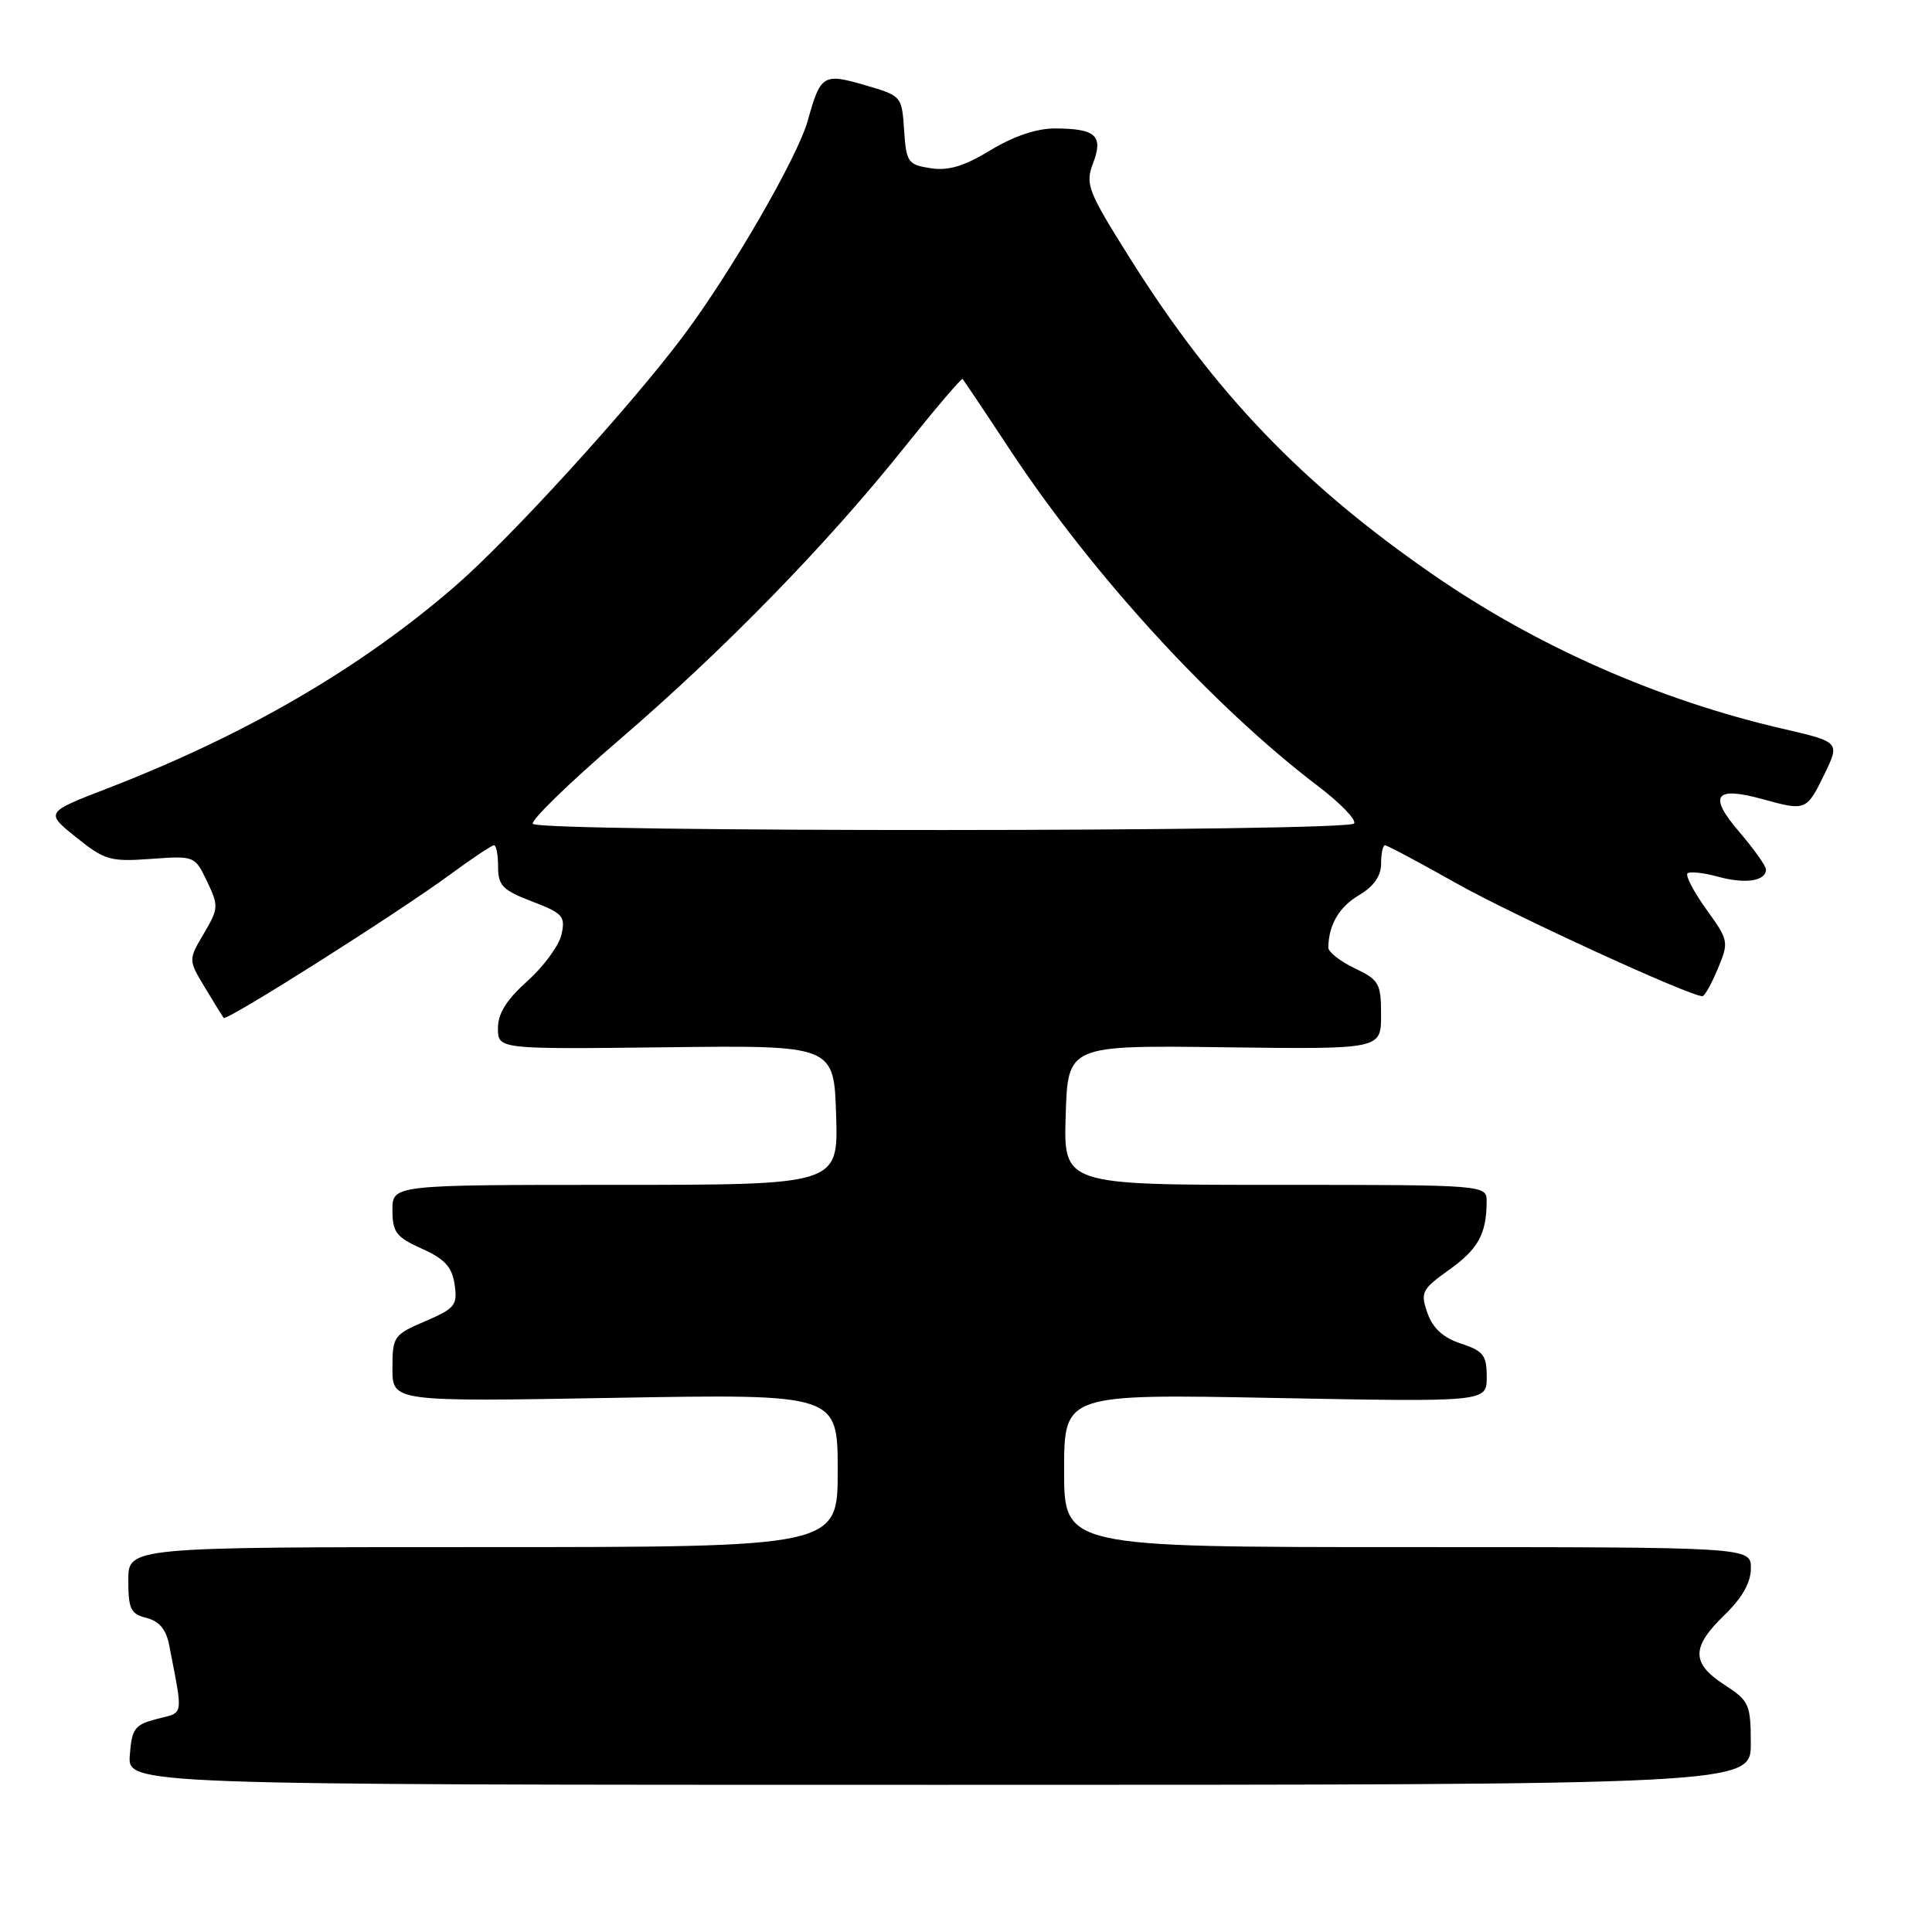 <?xml version="1.0" encoding="UTF-8" standalone="no"?>
<!DOCTYPE svg PUBLIC "-//W3C//DTD SVG 1.1//EN" "http://www.w3.org/Graphics/SVG/1.1/DTD/svg11.dtd" >
<svg xmlns="http://www.w3.org/2000/svg" xmlns:xlink="http://www.w3.org/1999/xlink" version="1.1" viewBox="0 0 256 256">
 <g >
 <path fill="currentColor"
d=" M 231.99 231.00 C 231.98 225.82 231.77 225.37 228.49 223.24 C 224.09 220.39 224.09 218.27 228.50 214.00 C 230.86 211.71 232.00 209.70 232.00 207.80 C 232.00 205.00 232.00 205.00 186.50 205.00 C 141.00 205.00 141.00 205.00 141.00 194.85 C 141.00 184.70 141.00 184.70 169.00 185.24 C 197.00 185.77 197.00 185.77 197.00 182.46 C 197.00 179.58 196.56 179.01 193.58 178.03 C 191.21 177.24 189.85 176.00 189.14 173.97 C 188.19 171.25 188.39 170.85 192.00 168.27 C 195.86 165.51 196.96 163.53 196.99 159.25 C 197.00 157.00 197.00 157.00 168.96 157.00 C 140.92 157.00 140.92 157.00 141.21 147.75 C 141.50 138.50 141.50 138.50 162.25 138.77 C 183.00 139.04 183.00 139.04 183.00 134.50 C 183.00 130.30 182.74 129.84 179.50 128.30 C 177.58 127.38 176.01 126.15 176.01 125.56 C 176.05 122.55 177.44 120.17 180.07 118.62 C 182.04 117.45 183.00 116.08 183.00 114.44 C 183.00 113.10 183.23 112.00 183.52 112.00 C 183.80 112.00 188.04 114.26 192.94 117.02 C 200.43 121.24 223.87 132.00 225.58 132.00 C 225.87 132.00 226.79 130.36 227.62 128.36 C 229.10 124.81 229.07 124.62 226.10 120.50 C 224.43 118.17 223.31 116.03 223.60 115.73 C 223.89 115.44 225.72 115.64 227.66 116.17 C 231.25 117.16 234.00 116.75 234.00 115.21 C 234.00 114.74 232.39 112.48 230.42 110.18 C 226.30 105.37 227.23 104.14 233.66 105.92 C 239.24 107.47 239.40 107.41 241.71 102.66 C 243.82 98.32 243.82 98.32 236.16 96.55 C 219.79 92.76 203.70 85.67 190.00 76.22 C 172.61 64.23 160.95 52.08 149.80 34.34 C 144.11 25.29 143.78 24.43 144.84 21.62 C 146.22 17.96 145.21 17.04 139.77 17.02 C 137.39 17.01 134.30 18.05 131.27 19.89 C 127.74 22.03 125.67 22.66 123.30 22.29 C 120.30 21.82 120.08 21.50 119.80 17.24 C 119.50 12.73 119.46 12.69 114.60 11.28 C 109.09 9.67 108.72 9.90 107.03 16.00 C 105.69 20.81 96.89 36.04 90.55 44.50 C 83.51 53.90 67.64 71.31 60.34 77.64 C 47.78 88.53 32.59 97.37 14.25 104.46 C 5.99 107.65 5.99 107.65 10.08 110.94 C 13.86 113.98 14.60 114.20 19.99 113.81 C 25.78 113.39 25.82 113.40 27.44 116.80 C 28.99 120.04 28.96 120.39 27.01 123.70 C 24.95 127.19 24.95 127.19 27.15 130.85 C 28.36 132.86 29.48 134.67 29.63 134.88 C 30.00 135.36 52.83 120.90 59.71 115.83 C 62.57 113.73 65.16 112.00 65.46 112.00 C 65.76 112.00 66.00 113.29 66.00 114.86 C 66.00 117.34 66.61 117.96 70.50 119.45 C 74.59 121.01 74.94 121.41 74.40 123.83 C 74.07 125.30 72.03 128.07 69.88 130.00 C 67.10 132.49 65.97 134.30 65.98 136.27 C 66.00 139.03 66.00 139.03 88.25 138.77 C 110.50 138.50 110.50 138.50 110.79 147.75 C 111.08 157.00 111.08 157.00 81.54 157.00 C 52.00 157.00 52.00 157.00 52.00 160.35 C 52.00 163.27 52.49 163.92 55.90 165.46 C 58.94 166.82 59.90 167.88 60.24 170.21 C 60.64 172.94 60.30 173.37 56.34 175.07 C 52.16 176.86 52.00 177.09 52.00 181.33 C 52.00 185.74 52.00 185.74 81.50 185.22 C 111.00 184.71 111.00 184.71 111.00 194.86 C 111.00 205.00 111.00 205.00 64.00 205.00 C 17.00 205.00 17.00 205.00 17.00 209.39 C 17.00 213.20 17.32 213.86 19.42 214.39 C 21.10 214.81 22.02 215.91 22.42 218.00 C 24.28 227.64 24.41 226.84 20.82 227.76 C 17.84 228.53 17.47 229.03 17.20 232.56 C 16.91 236.50 16.91 236.50 124.45 236.50 C 232.00 236.50 232.00 236.50 231.99 231.00 Z  M 70.60 109.16 C 70.32 108.70 75.44 103.72 81.98 98.10 C 95.99 86.06 109.62 72.08 119.89 59.21 C 123.96 54.12 127.40 50.07 127.55 50.22 C 127.70 50.38 130.50 54.55 133.76 59.50 C 144.75 76.16 160.69 93.56 174.74 104.24 C 177.62 106.43 179.73 108.62 179.43 109.11 C 178.73 110.24 71.30 110.29 70.60 109.16 Z "/>
</g>
</svg>